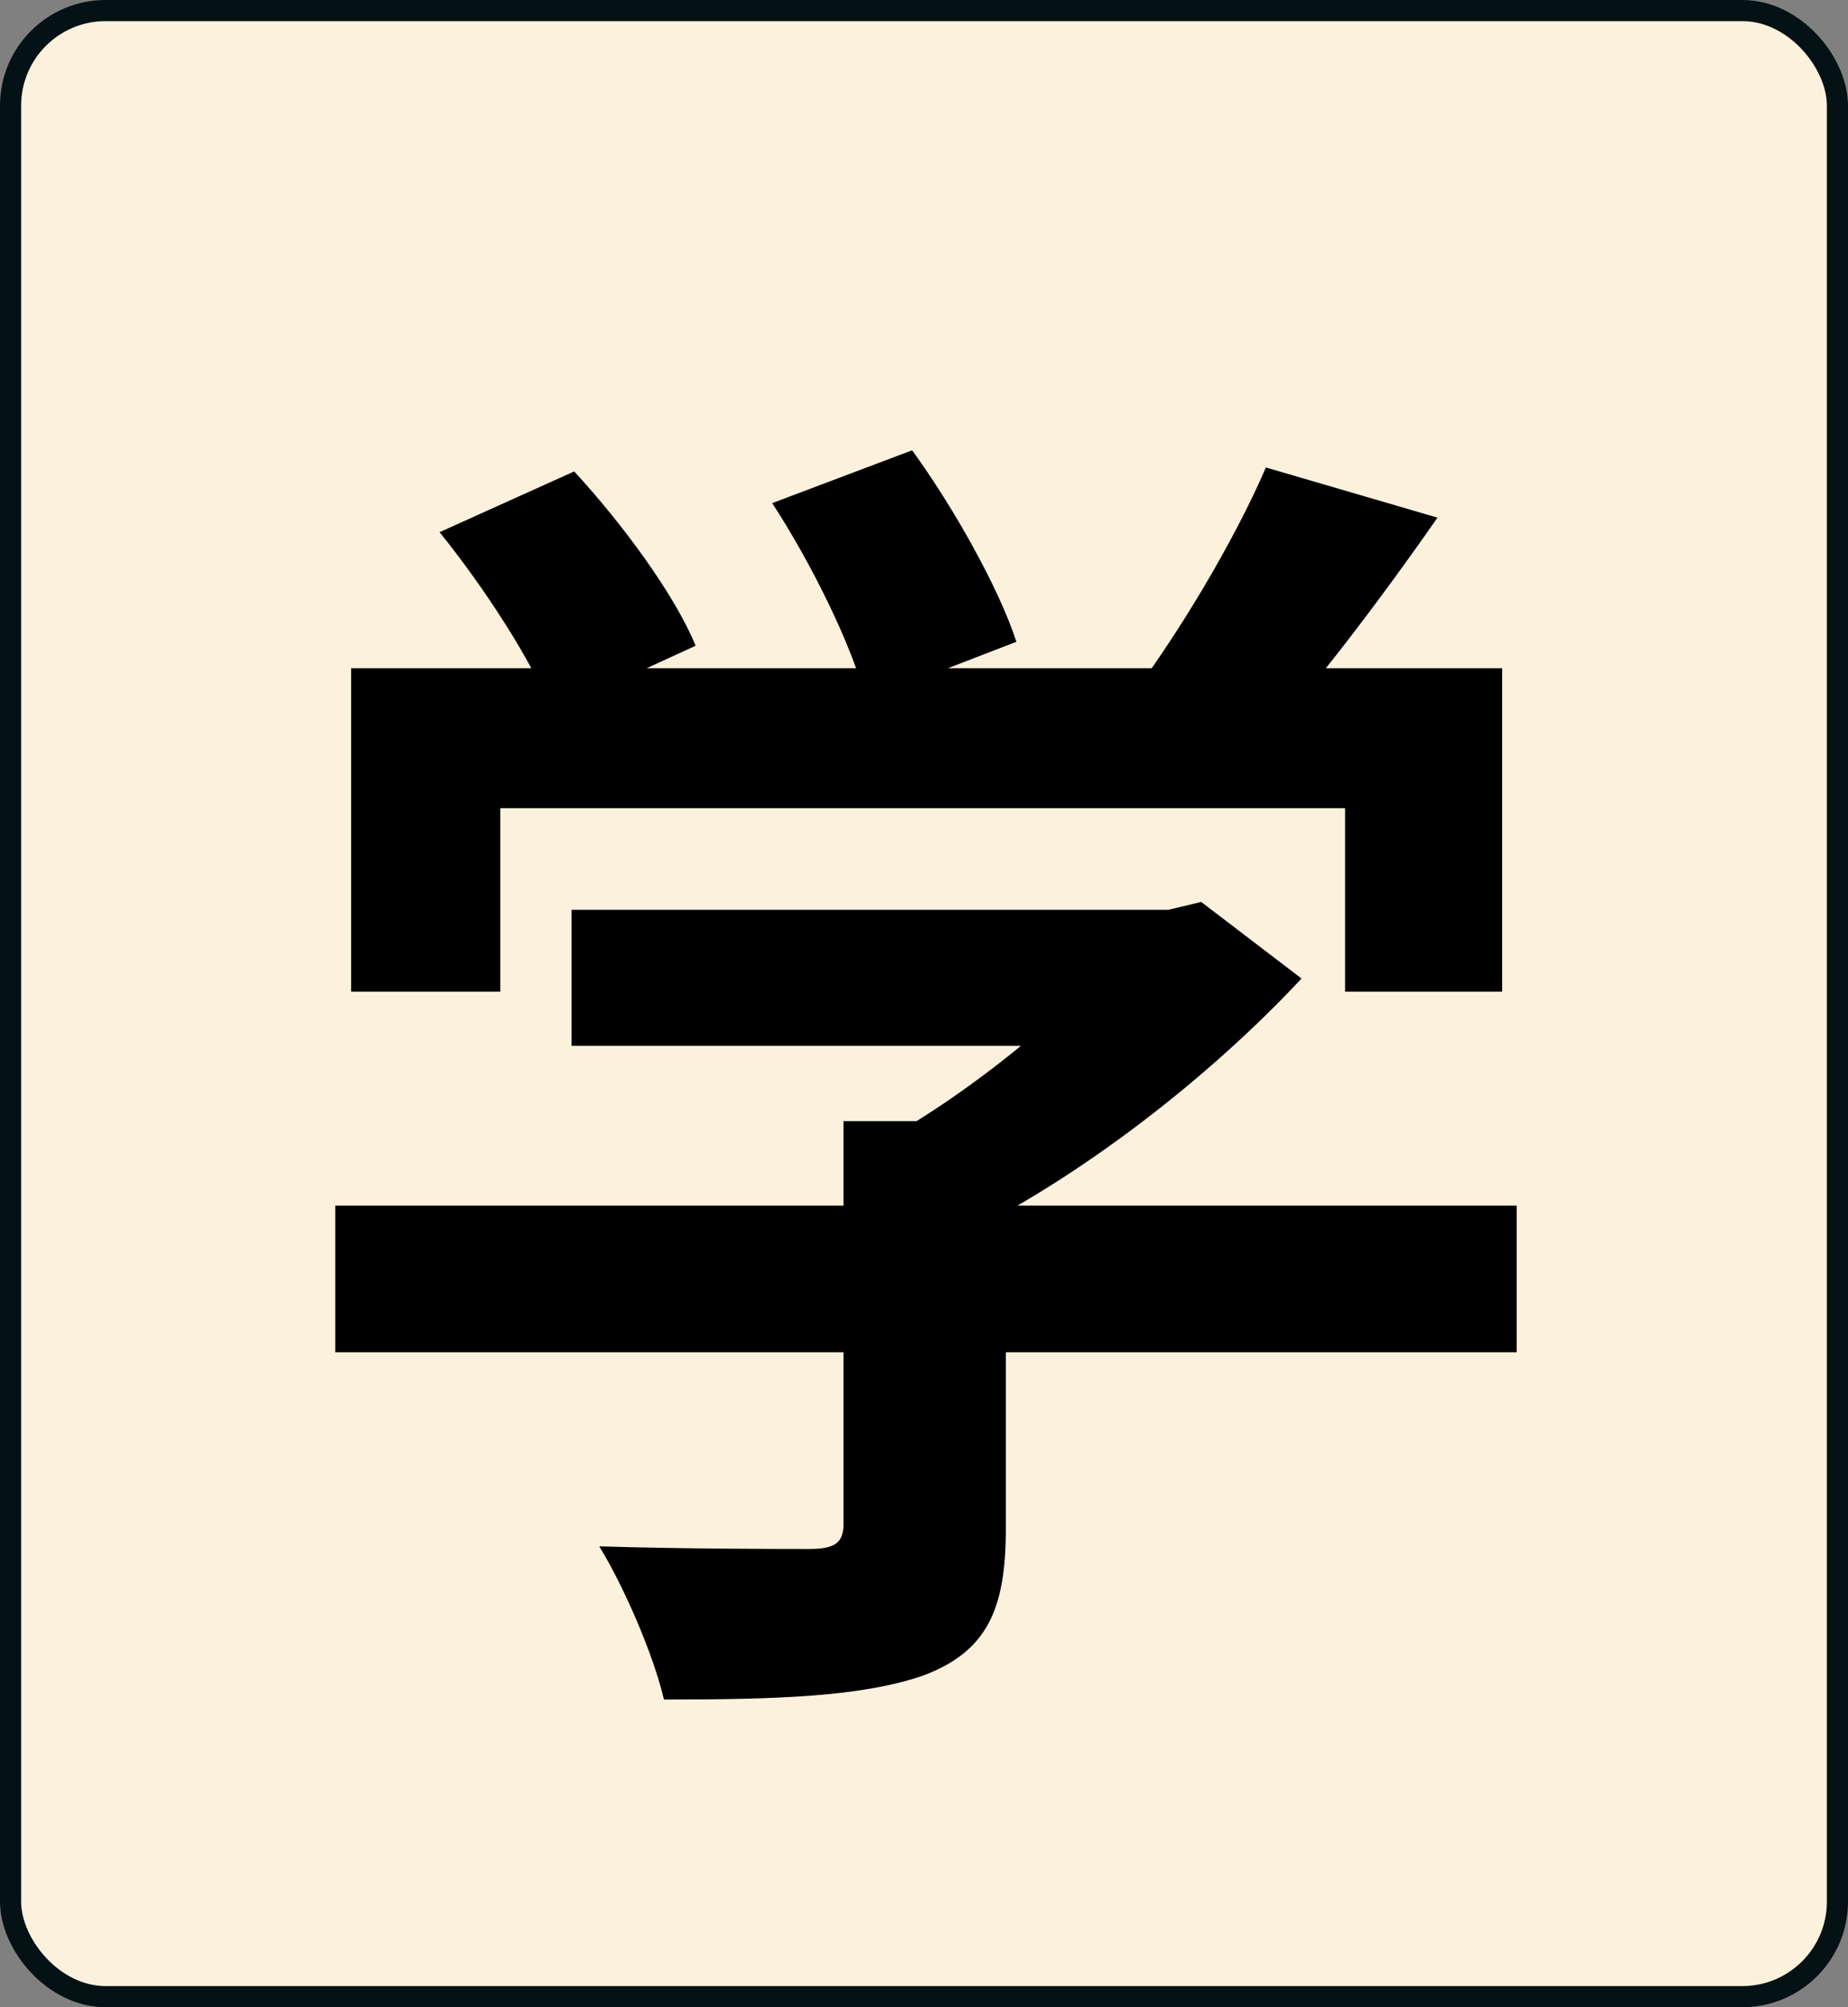 <svg width="350" height="380" viewBox="0 0 350 380" fill="none" xmlns="http://www.w3.org/2000/svg">
<rect x="0" y="0" width="350" height="380" fill="#808080" stroke="none"/>
<rect x="2" y="2" width="346" height="376" rx="18" fill="#FCF1DD"/>
<rect x="2" y="2" width="346" height="376" rx="18" stroke="#041115" stroke-width="4"/>
<path d="M108.25 172.25H223.5V198H108.25V172.25ZM63.5 228.25H287.25V256H63.5V228.25ZM159.75 212.25H190.5V289.5C190.5 305 186.75 312.75 174.75 317.25C163 321.25 147 321.75 125.75 321.75C123.75 313.25 118.25 300.5 113.5 292.75C129.5 293.25 148.25 293.25 153.25 293.25C158.25 293.25 159.75 292 159.75 288.5V212.25ZM213.75 172.25H221.25L227.5 170.75L246.5 185.25C229.25 203.75 204.5 223.25 180 235C176.5 230 168.5 221.75 164 217.75C183.25 207.75 204.5 190 213.75 177.75V172.25ZM66.5 126.5H284.5V187.75H254.75V153H94.75V187.75H66.5V126.5ZM239.75 88.5L272.25 98C260.75 114.5 247.75 131.5 237.5 142.5L213 133.5C222.5 121.25 233.75 102.5 239.75 88.5ZM83.25 100.75L108.75 89.25C117.75 99 127.75 112.5 131.75 122.25L104.5 134.75C101 125.5 91.75 111.25 83.25 100.75ZM146.25 95.25L172.75 85.25C180.75 96.25 189.25 111.5 192.5 121.5L164 132.5C161.5 122.5 153.75 106.75 146.25 95.25Z" fill="black"/>
</svg>